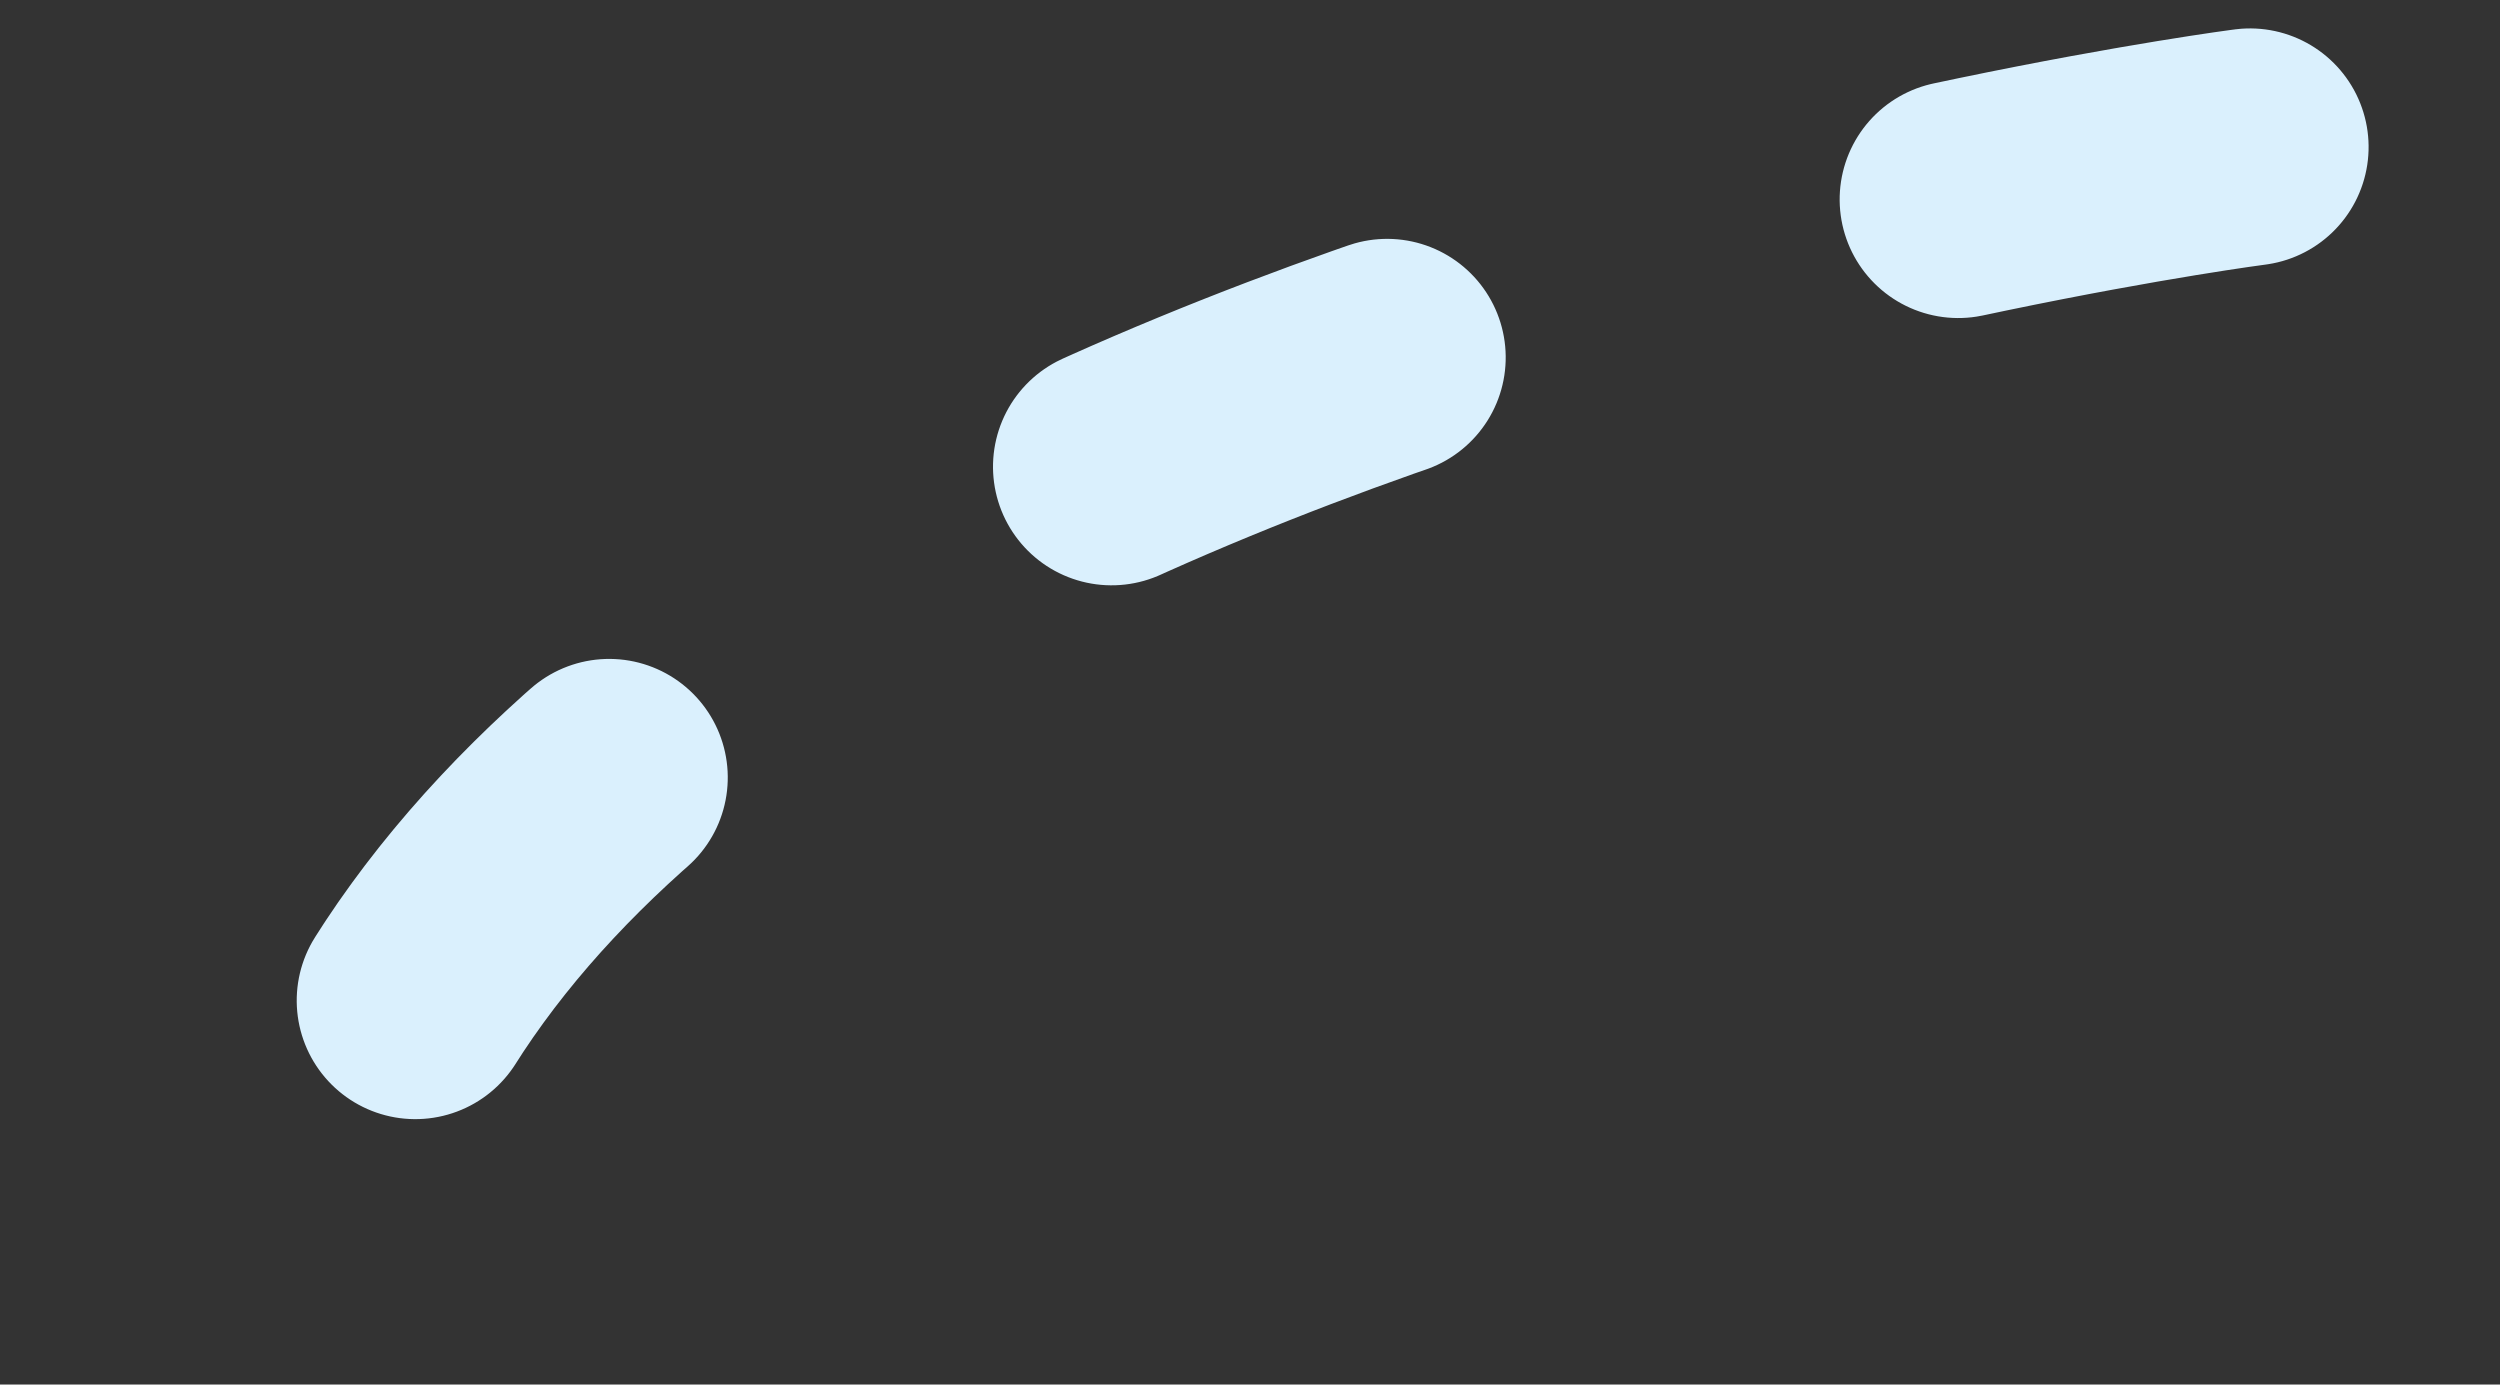 <svg xmlns="http://www.w3.org/2000/svg" width="126.511" height="70.062" viewBox="0 0 126.511 70.062">
  <rect x="0" y="0" width="126.511" height="70.062" fill="#333333" stroke="none"/>
  <path id="Path_592" data-name="Path 592" d="M813.156,2783.956s-86.283-3.948-105.366,35.847" transform="matrix(0.985, -0.174, 0.174, 0.985, -1171.507, -2593.268)" fill="none" stroke="#daf0fd" stroke-linecap="round" stroke-width="12" stroke-dasharray="15 30"/>
</svg>

